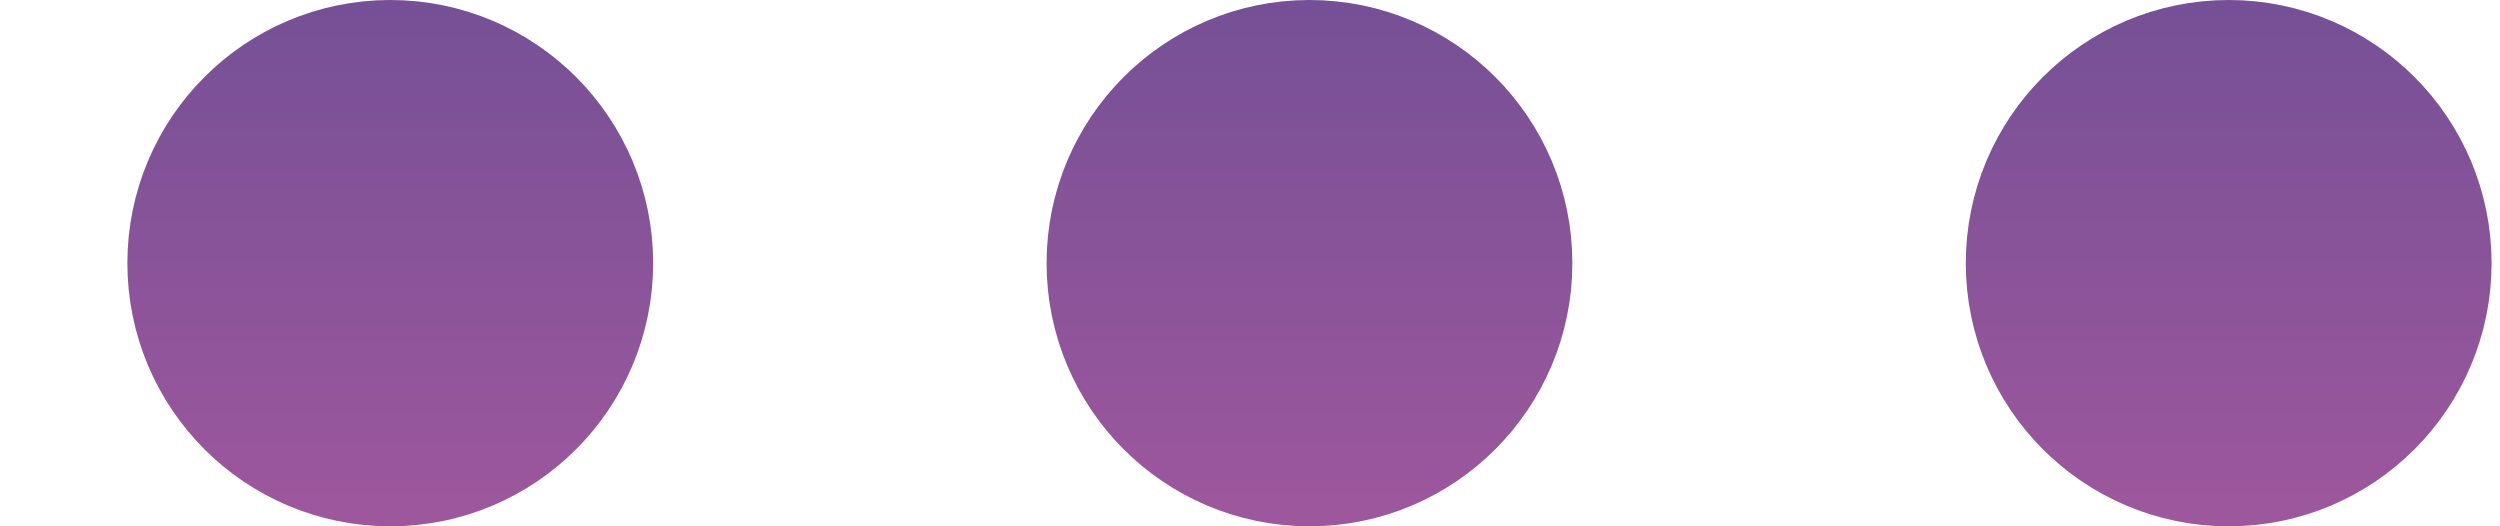<svg width="19" height="4" viewBox="0 0 19 4" fill="none" xmlns="http://www.w3.org/2000/svg">
<path d="M9.952 3C10.503 3 10.95 2.552 10.95 2C10.95 1.448 10.503 1 9.952 1C9.401 1 8.954 1.448 8.954 2C8.954 2.552 9.401 3 9.952 3Z" stroke="url(#paint0_linear)" stroke-width="2" stroke-linecap="round" stroke-linejoin="round"/>
<path d="M16.938 3C17.489 3 17.936 2.552 17.936 2C17.936 1.448 17.489 1 16.938 1C16.387 1 15.94 1.448 15.94 2C15.94 2.552 16.387 3 16.938 3Z" stroke="url(#paint1_linear)" stroke-width="2" stroke-linecap="round" stroke-linejoin="round"/>
<path d="M2.966 3C3.517 3 3.964 2.552 3.964 2C3.964 1.448 3.517 1 2.966 1C2.415 1 1.968 1.448 1.968 2C1.968 2.552 2.415 3 2.966 3Z" stroke="url(#paint2_linear)" stroke-width="2" stroke-linecap="round" stroke-linejoin="round"/>
<defs>
<linearGradient id="paint0_linear" x1="3" y1="-3" x2="3" y2="4" gradientUnits="userSpaceOnUse">
<stop offset="0.016" stop-color="#584B90"/>
<stop offset="1" stop-color="#9E579D"/>
<stop offset="1" stop-color="#9E579D"/>
</linearGradient>
<linearGradient id="paint1_linear" x1="3" y1="-3" x2="3" y2="4" gradientUnits="userSpaceOnUse">
<stop offset="0.016" stop-color="#584B90"/>
<stop offset="1" stop-color="#9E579D"/>
<stop offset="1" stop-color="#9E579D"/>
</linearGradient>
<linearGradient id="paint2_linear" x1="3" y1="-3" x2="3" y2="4" gradientUnits="userSpaceOnUse">
<stop offset="0.016" stop-color="#584B90"/>
<stop offset="1" stop-color="#9E579D"/>
<stop offset="1" stop-color="#9E579D"/>
</linearGradient>
</defs>
</svg>
